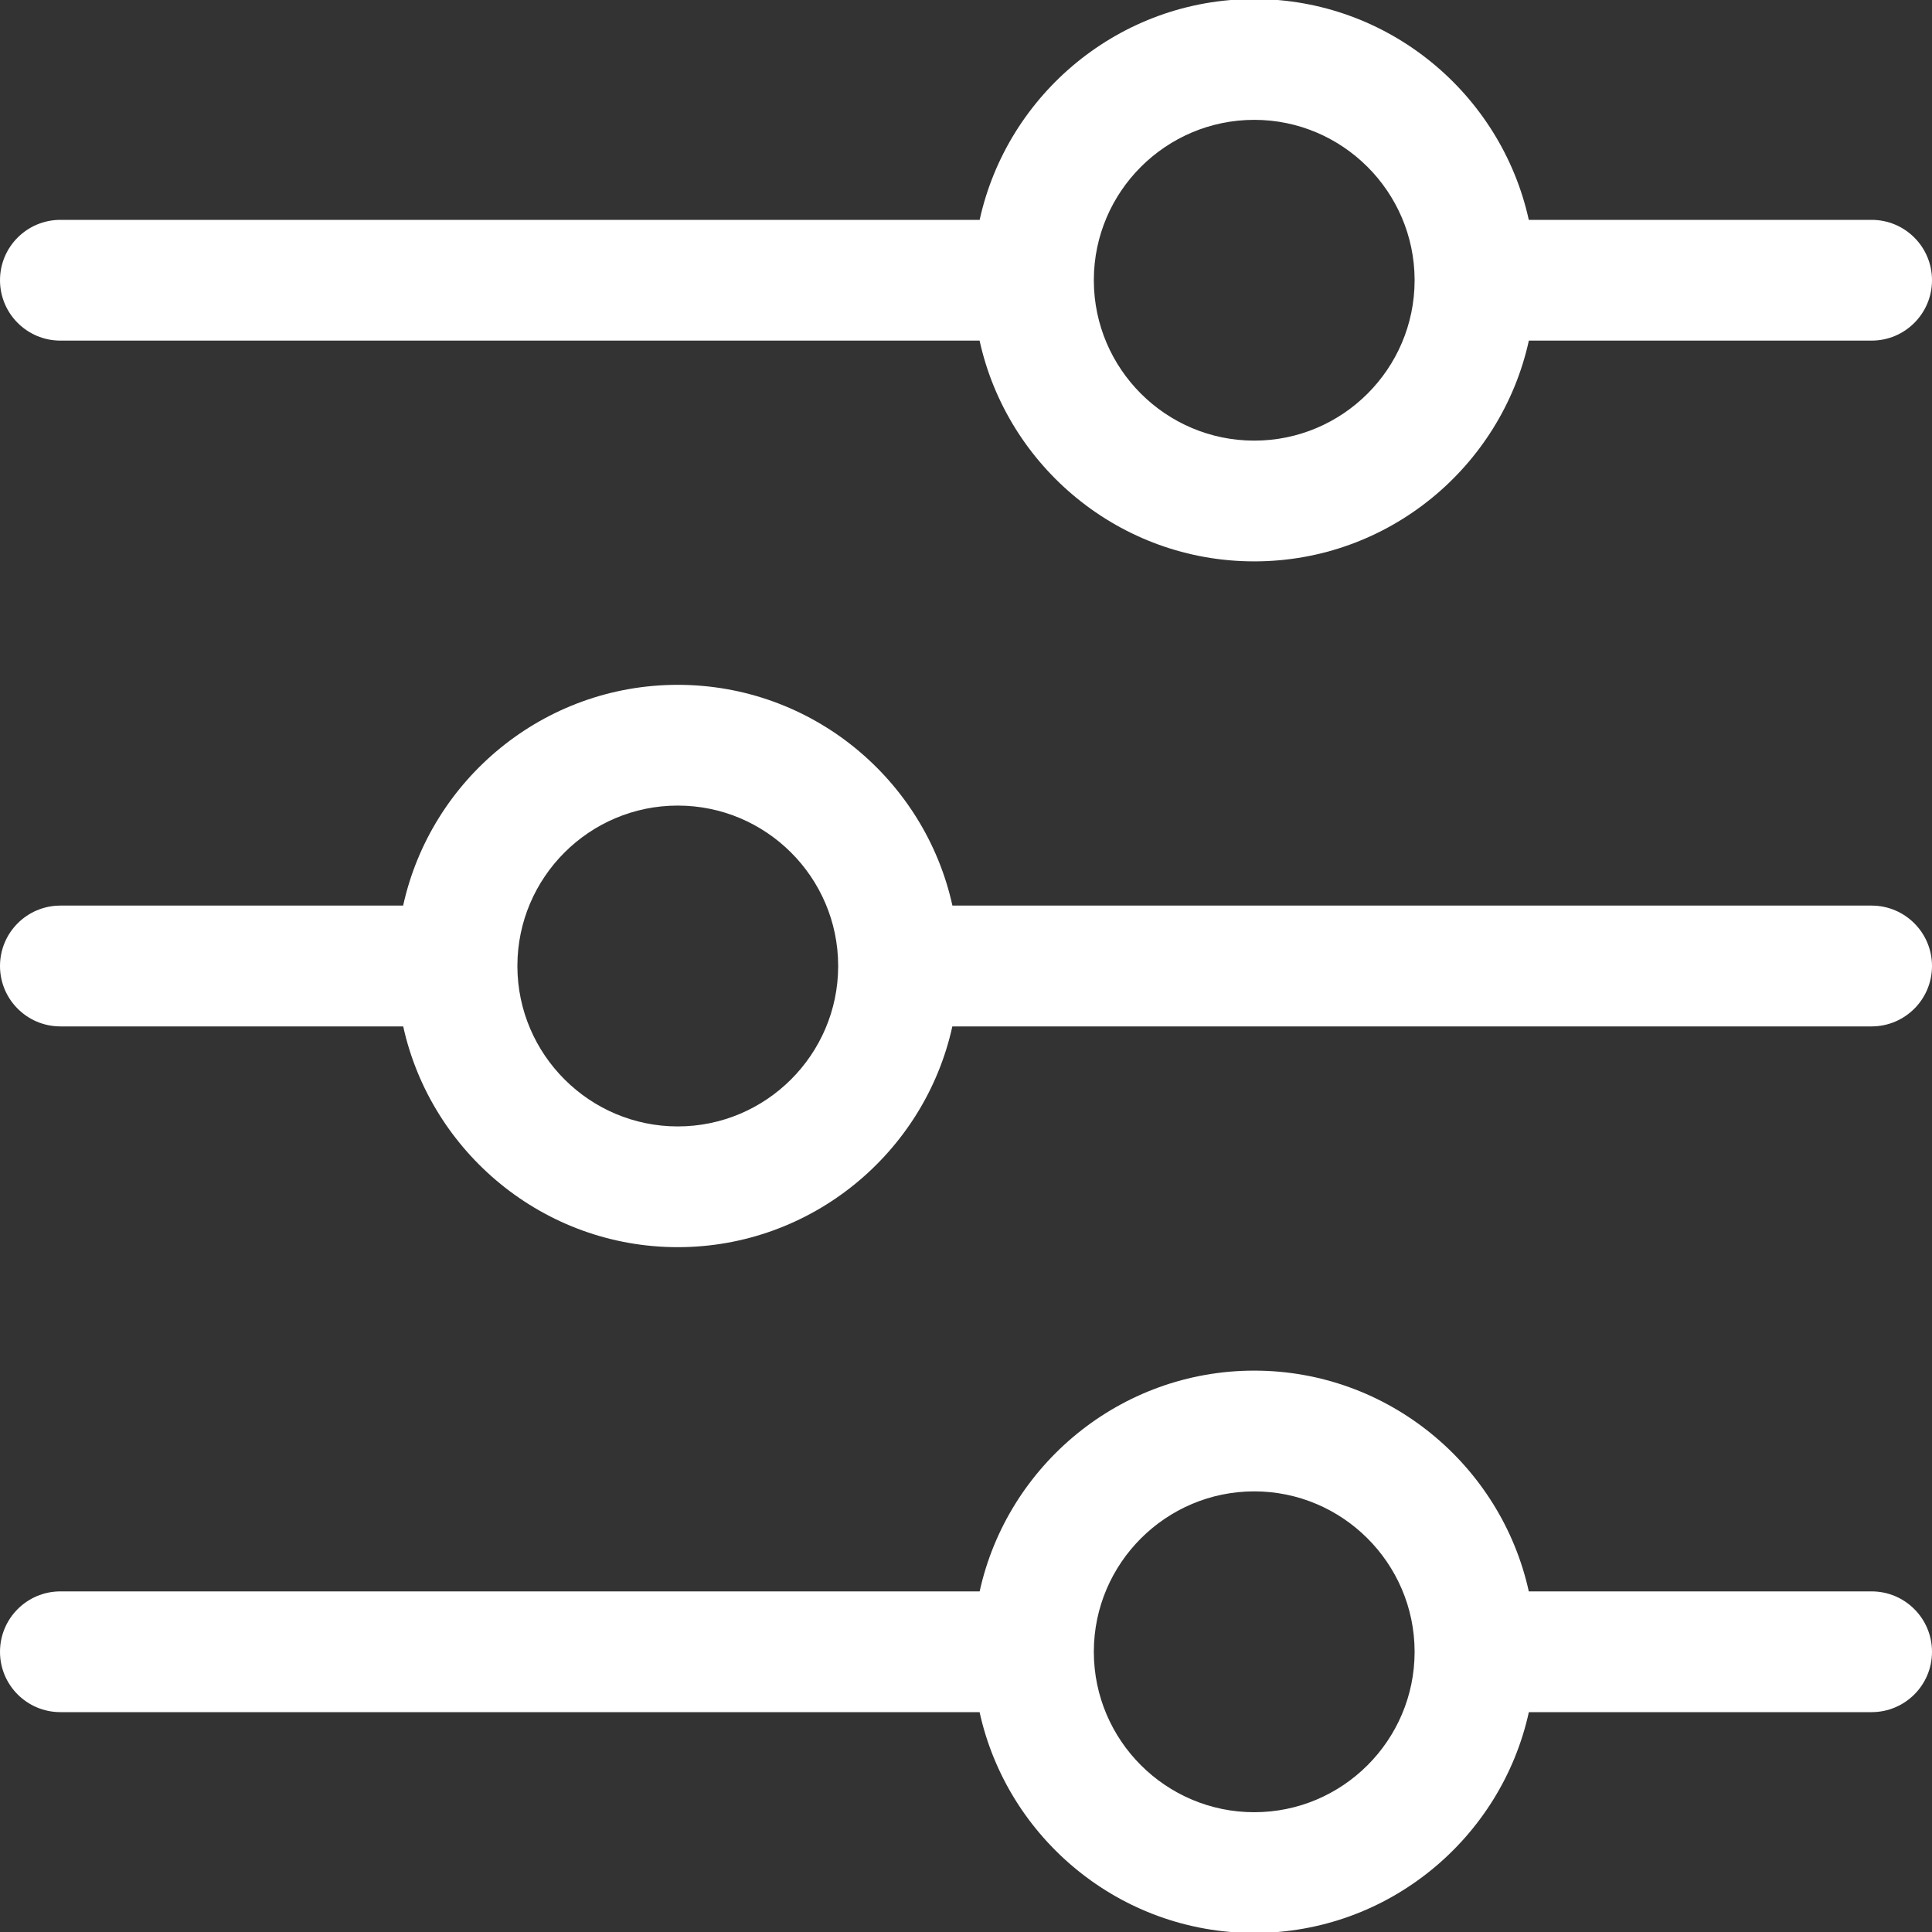 <svg width="30" height="30" viewBox="0 0 30 30" fill="none" xmlns="http://www.w3.org/2000/svg">
<rect x="0" y="0" width="30" height="30" fill="#333333" stroke="none"/>
<path d="M0.938 5.289H15.211C15.641 7.247 17.39 8.717 19.476 8.717C21.561 8.717 23.31 7.247 23.74 5.289H29.062C29.58 5.289 30 4.869 30 4.351C30 3.833 29.58 3.414 29.062 3.414H23.739C23.308 1.456 21.557 -0.015 19.476 -0.015C17.393 -0.015 15.642 1.456 15.212 3.414H0.938C0.42 3.414 0 3.833 0 4.351C0 4.869 0.42 5.289 0.938 5.289ZM16.985 4.354C16.985 4.35 16.985 4.347 16.985 4.343C16.989 2.974 18.106 1.861 19.476 1.861C20.843 1.861 21.96 2.973 21.966 4.341L21.966 4.355C21.964 5.727 20.848 6.842 19.476 6.842C18.104 6.842 16.988 5.728 16.985 4.357L16.985 4.354ZM29.062 24.711H23.739C23.308 22.754 21.557 21.283 19.476 21.283C17.393 21.283 15.642 22.754 15.212 24.711H0.938C0.42 24.711 0 25.131 0 25.649C0 26.167 0.42 26.586 0.938 26.586H15.211C15.641 28.544 17.39 30.015 19.476 30.015C21.561 30.015 23.31 28.544 23.74 26.586H29.062C29.58 26.586 30 26.167 30 25.649C30 25.131 29.58 24.711 29.062 24.711ZM19.476 28.14C18.104 28.14 16.988 27.025 16.985 25.655L16.985 25.651C16.985 25.648 16.985 25.645 16.985 25.641C16.989 24.272 18.106 23.158 19.476 23.158C20.843 23.158 21.96 24.27 21.966 25.639L21.966 25.653C21.964 27.024 20.848 28.14 19.476 28.14ZM29.062 14.062H14.789C14.359 12.104 12.61 10.634 10.524 10.634C8.439 10.634 6.69 12.104 6.26 14.062H0.938C0.42 14.062 0 14.482 0 15C0 15.518 0.42 15.938 0.938 15.938H6.261C6.692 17.895 8.443 19.366 10.524 19.366C12.607 19.366 14.358 17.895 14.788 15.938H29.062C29.58 15.938 30 15.518 30 15C30 14.482 29.58 14.062 29.062 14.062ZM13.015 14.998C13.015 15.001 13.015 15.004 13.015 15.008C13.011 16.377 11.894 17.491 10.524 17.491C9.157 17.491 8.04 16.378 8.034 15.01L8.034 14.996C8.036 13.624 9.152 12.509 10.524 12.509C11.896 12.509 13.012 13.623 13.015 14.994L13.015 14.998Z" fill="#fff"/>
</svg>
